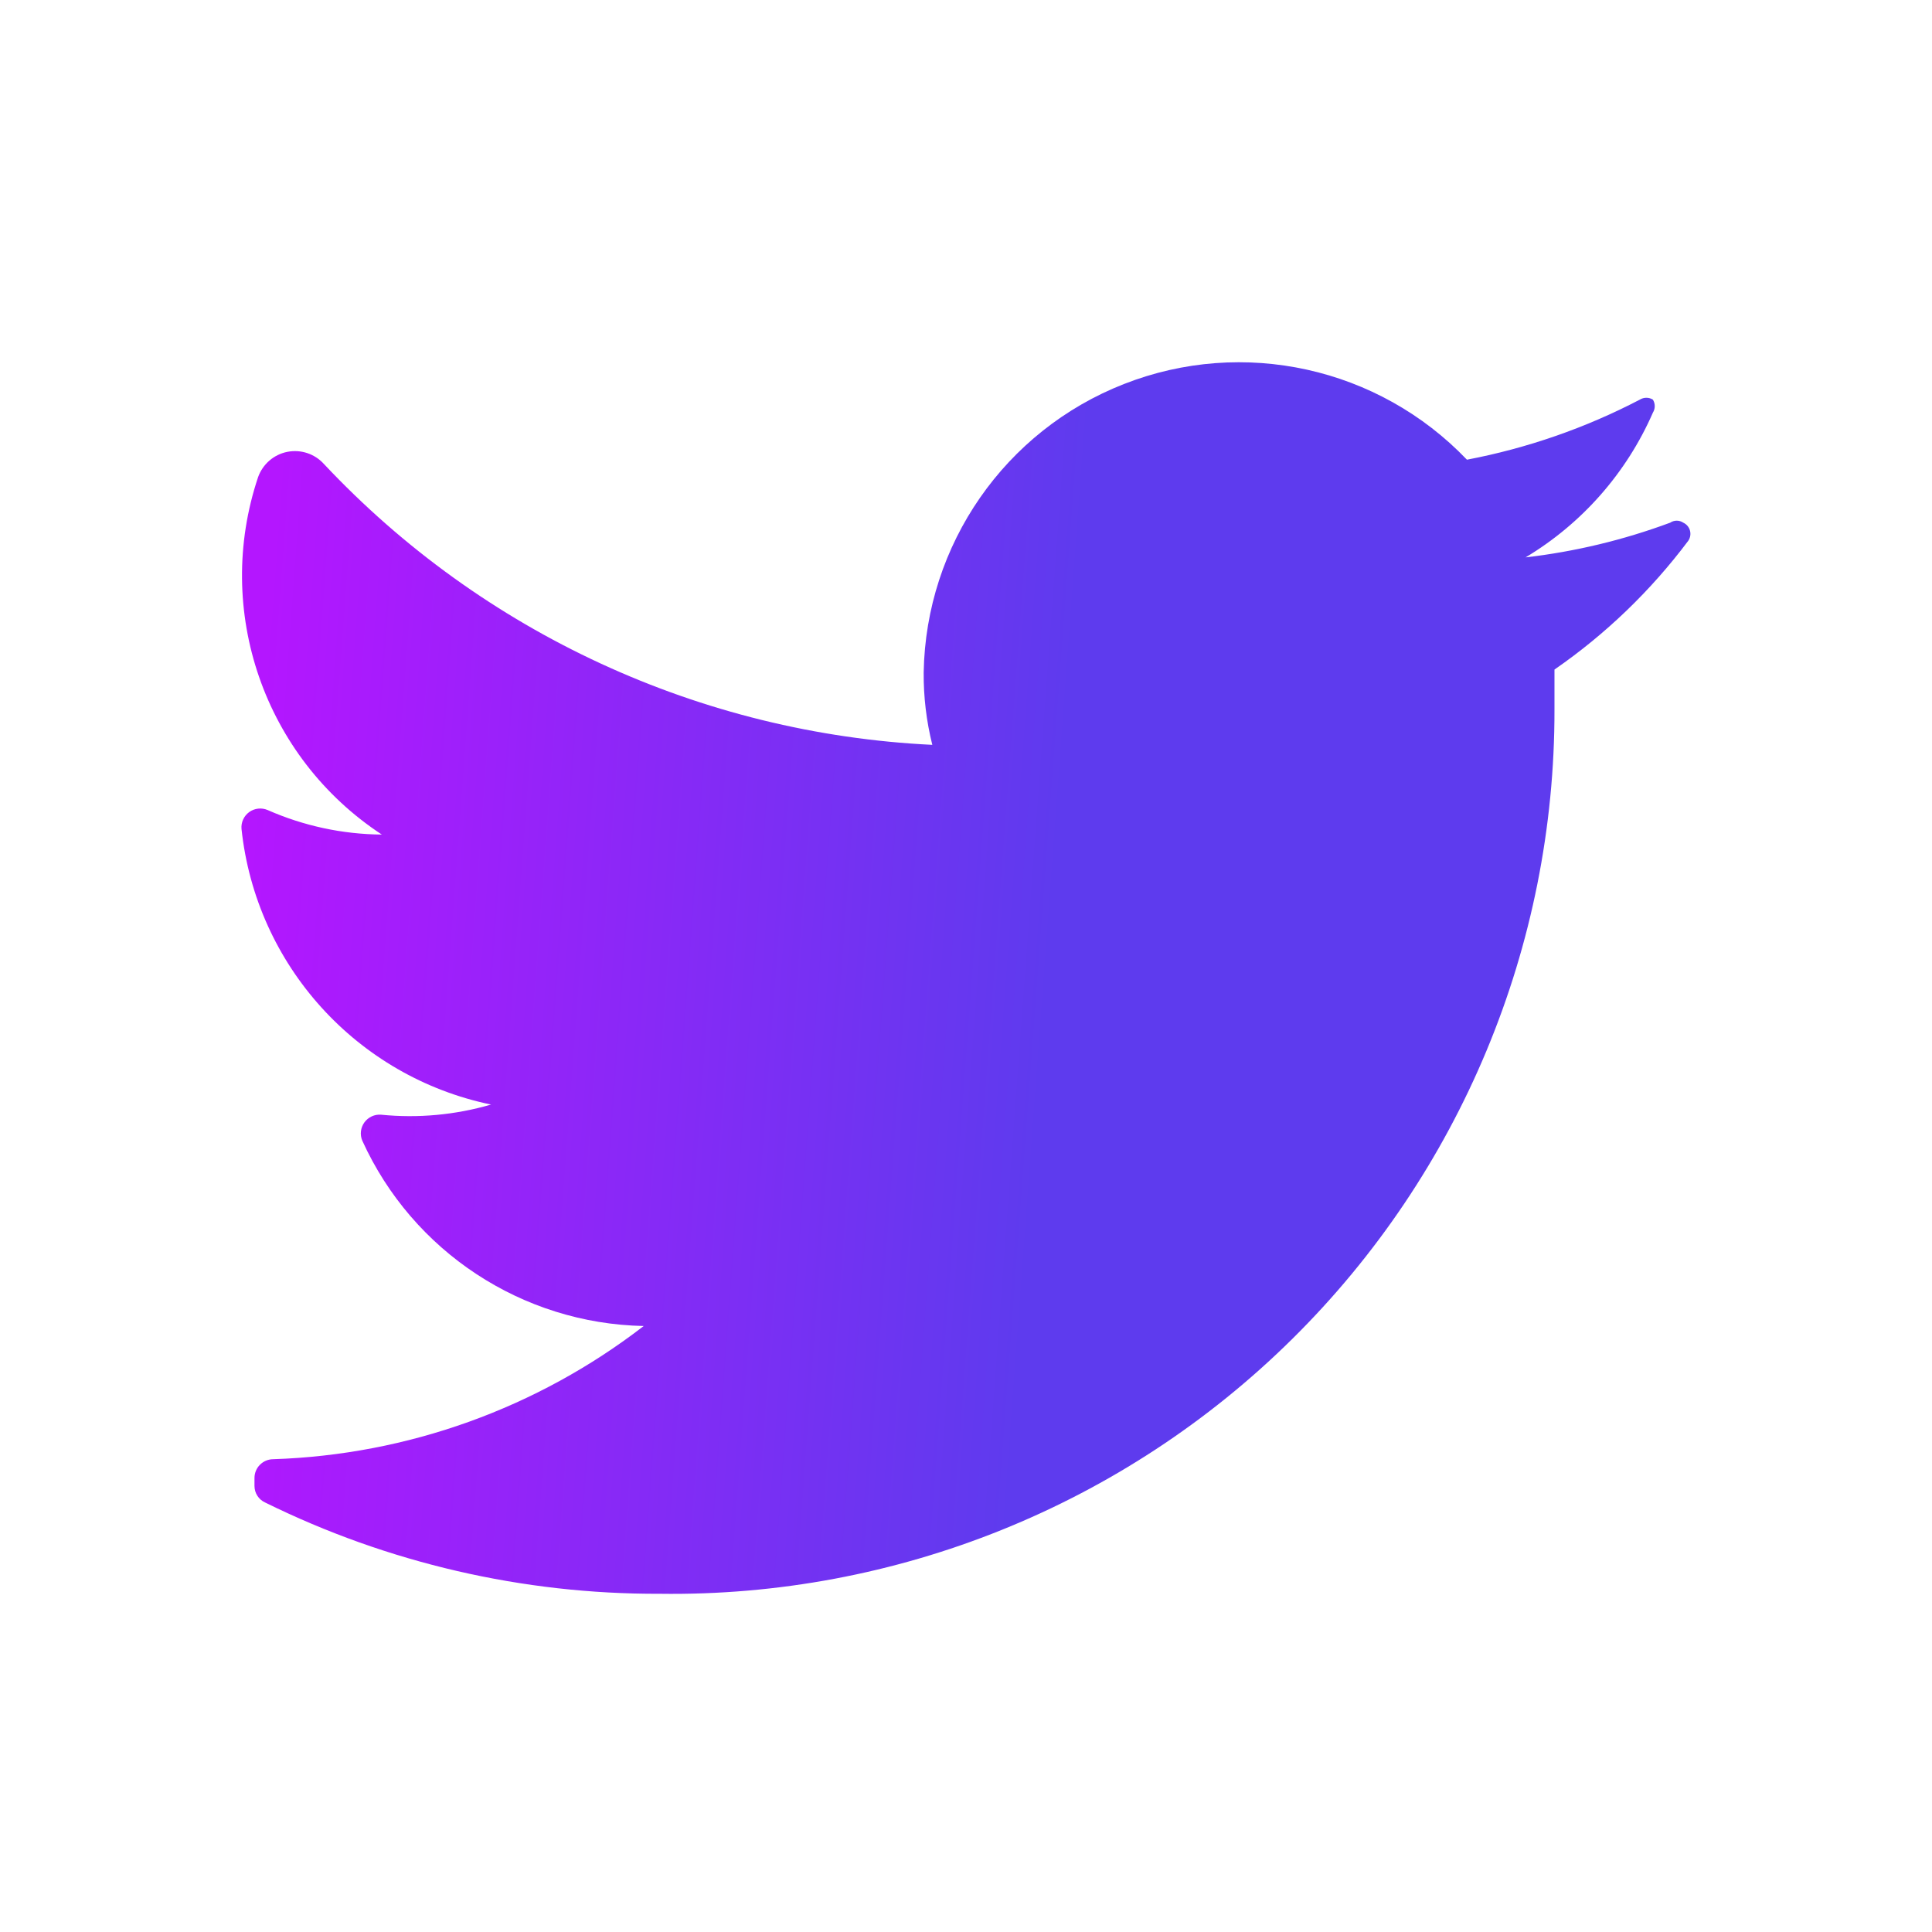 <svg width="32" height="32" viewBox="0 0 32 32" fill="none" xmlns="http://www.w3.org/2000/svg">
<path d="M27.963 8.957C27.344 9.783 26.596 10.503 25.747 11.09C25.747 11.306 25.747 11.522 25.747 11.75C25.754 15.668 24.189 19.425 21.402 22.179C18.616 24.933 14.841 26.453 10.925 26.398C8.661 26.406 6.426 25.889 4.395 24.888C4.286 24.84 4.215 24.732 4.215 24.612V24.48C4.215 24.308 4.355 24.169 4.527 24.169C6.752 24.096 8.898 23.324 10.662 21.963C8.647 21.922 6.835 20.729 6.001 18.894C5.958 18.794 5.972 18.679 6.035 18.591C6.099 18.503 6.204 18.454 6.312 18.463C6.924 18.524 7.543 18.467 8.133 18.295C5.91 17.833 4.239 15.987 4 13.728C3.991 13.619 4.04 13.514 4.128 13.45C4.216 13.387 4.331 13.374 4.431 13.416C5.028 13.679 5.672 13.818 6.324 13.823C4.376 12.545 3.534 10.112 4.275 7.902C4.352 7.687 4.536 7.528 4.759 7.484C4.983 7.44 5.213 7.516 5.366 7.686C7.995 10.484 11.608 12.152 15.442 12.337C15.344 11.945 15.296 11.542 15.299 11.138C15.335 9.02 16.645 7.132 18.618 6.36C20.59 5.587 22.833 6.083 24.297 7.614C25.295 7.424 26.26 7.089 27.161 6.619C27.227 6.578 27.311 6.578 27.377 6.619C27.418 6.685 27.418 6.769 27.377 6.835C26.94 7.834 26.203 8.672 25.268 9.232C26.087 9.137 26.891 8.944 27.664 8.657C27.729 8.613 27.815 8.613 27.88 8.657C27.934 8.682 27.975 8.729 27.991 8.787C28.007 8.845 27.997 8.907 27.963 8.957Z" fill="url(#paint0_linear_50_418)"/>
<defs>
<linearGradient id="paint0_linear_50_418" x1="17.374" y1="16.048" x2="4.071" y2="15.065" gradientUnits="userSpaceOnUse">
<stop stop-color="#5E3BEE"/>
<stop offset="1" stop-color="#B416FF"/>
</linearGradient>
</defs>
</svg>
